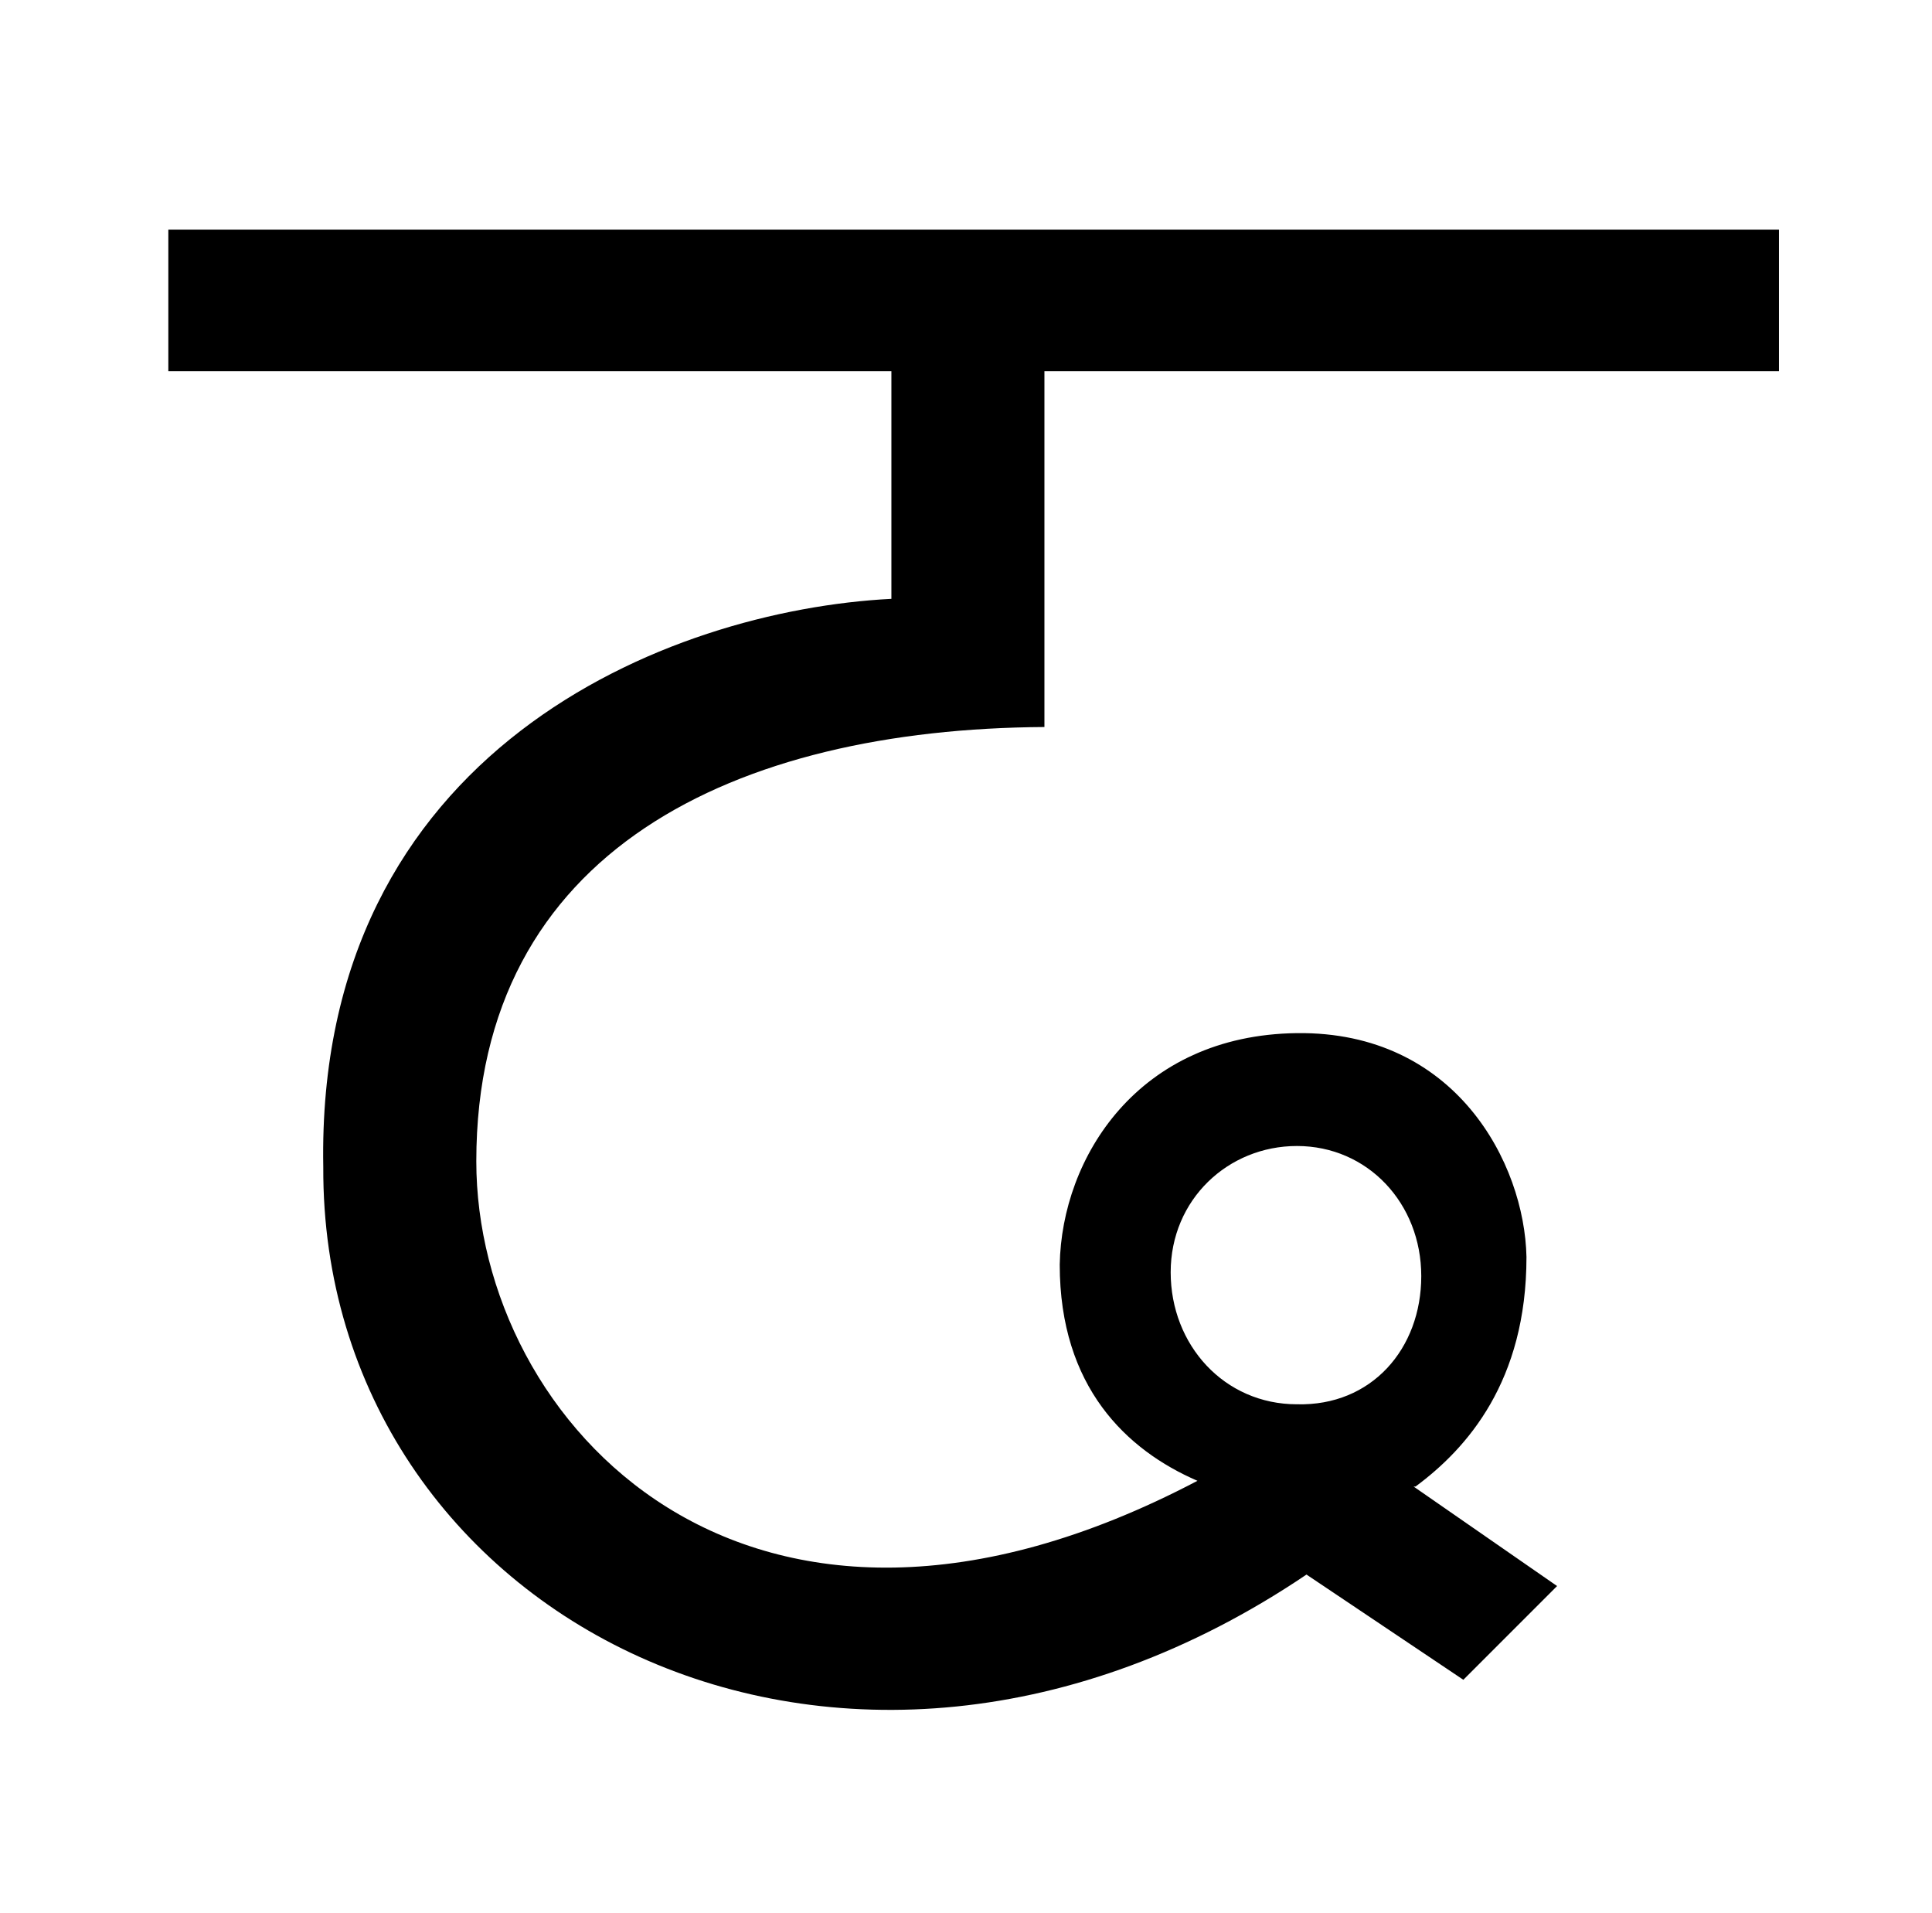 <?xml version="1.0" standalone="no"?>
<!DOCTYPE svg PUBLIC "-//W3C//DTD SVG 1.1//EN" "http://www.w3.org/Graphics/SVG/1.1/DTD/svg11.dtd" >
<svg xmlns="http://www.w3.org/2000/svg" xmlns:xlink="http://www.w3.org/1999/xlink" version="1.1" viewBox="-10 0 1010 1000">
   <path fill="currentColor"
d="M668 734c39 1 65 -29 65 -67s-28 -68 -65 -68c-36 0 -66 28 -66 66s28 69 66 69zM536 194v186c-161 1 -297 64 -297 227c0 136 141 291 377 167c-37 -16 -72 -49 -72 -113c1 -56 41 -120 124 -121s119 68 120 117c0 65 -31 100 -58 120h-1l75 52l-49 49l-82 -55
c-243 164 -515 22 -514 -213c-4 -218 180 -291 297 -297v-119h-378v-74h842v74h-384z" />
</svg>
